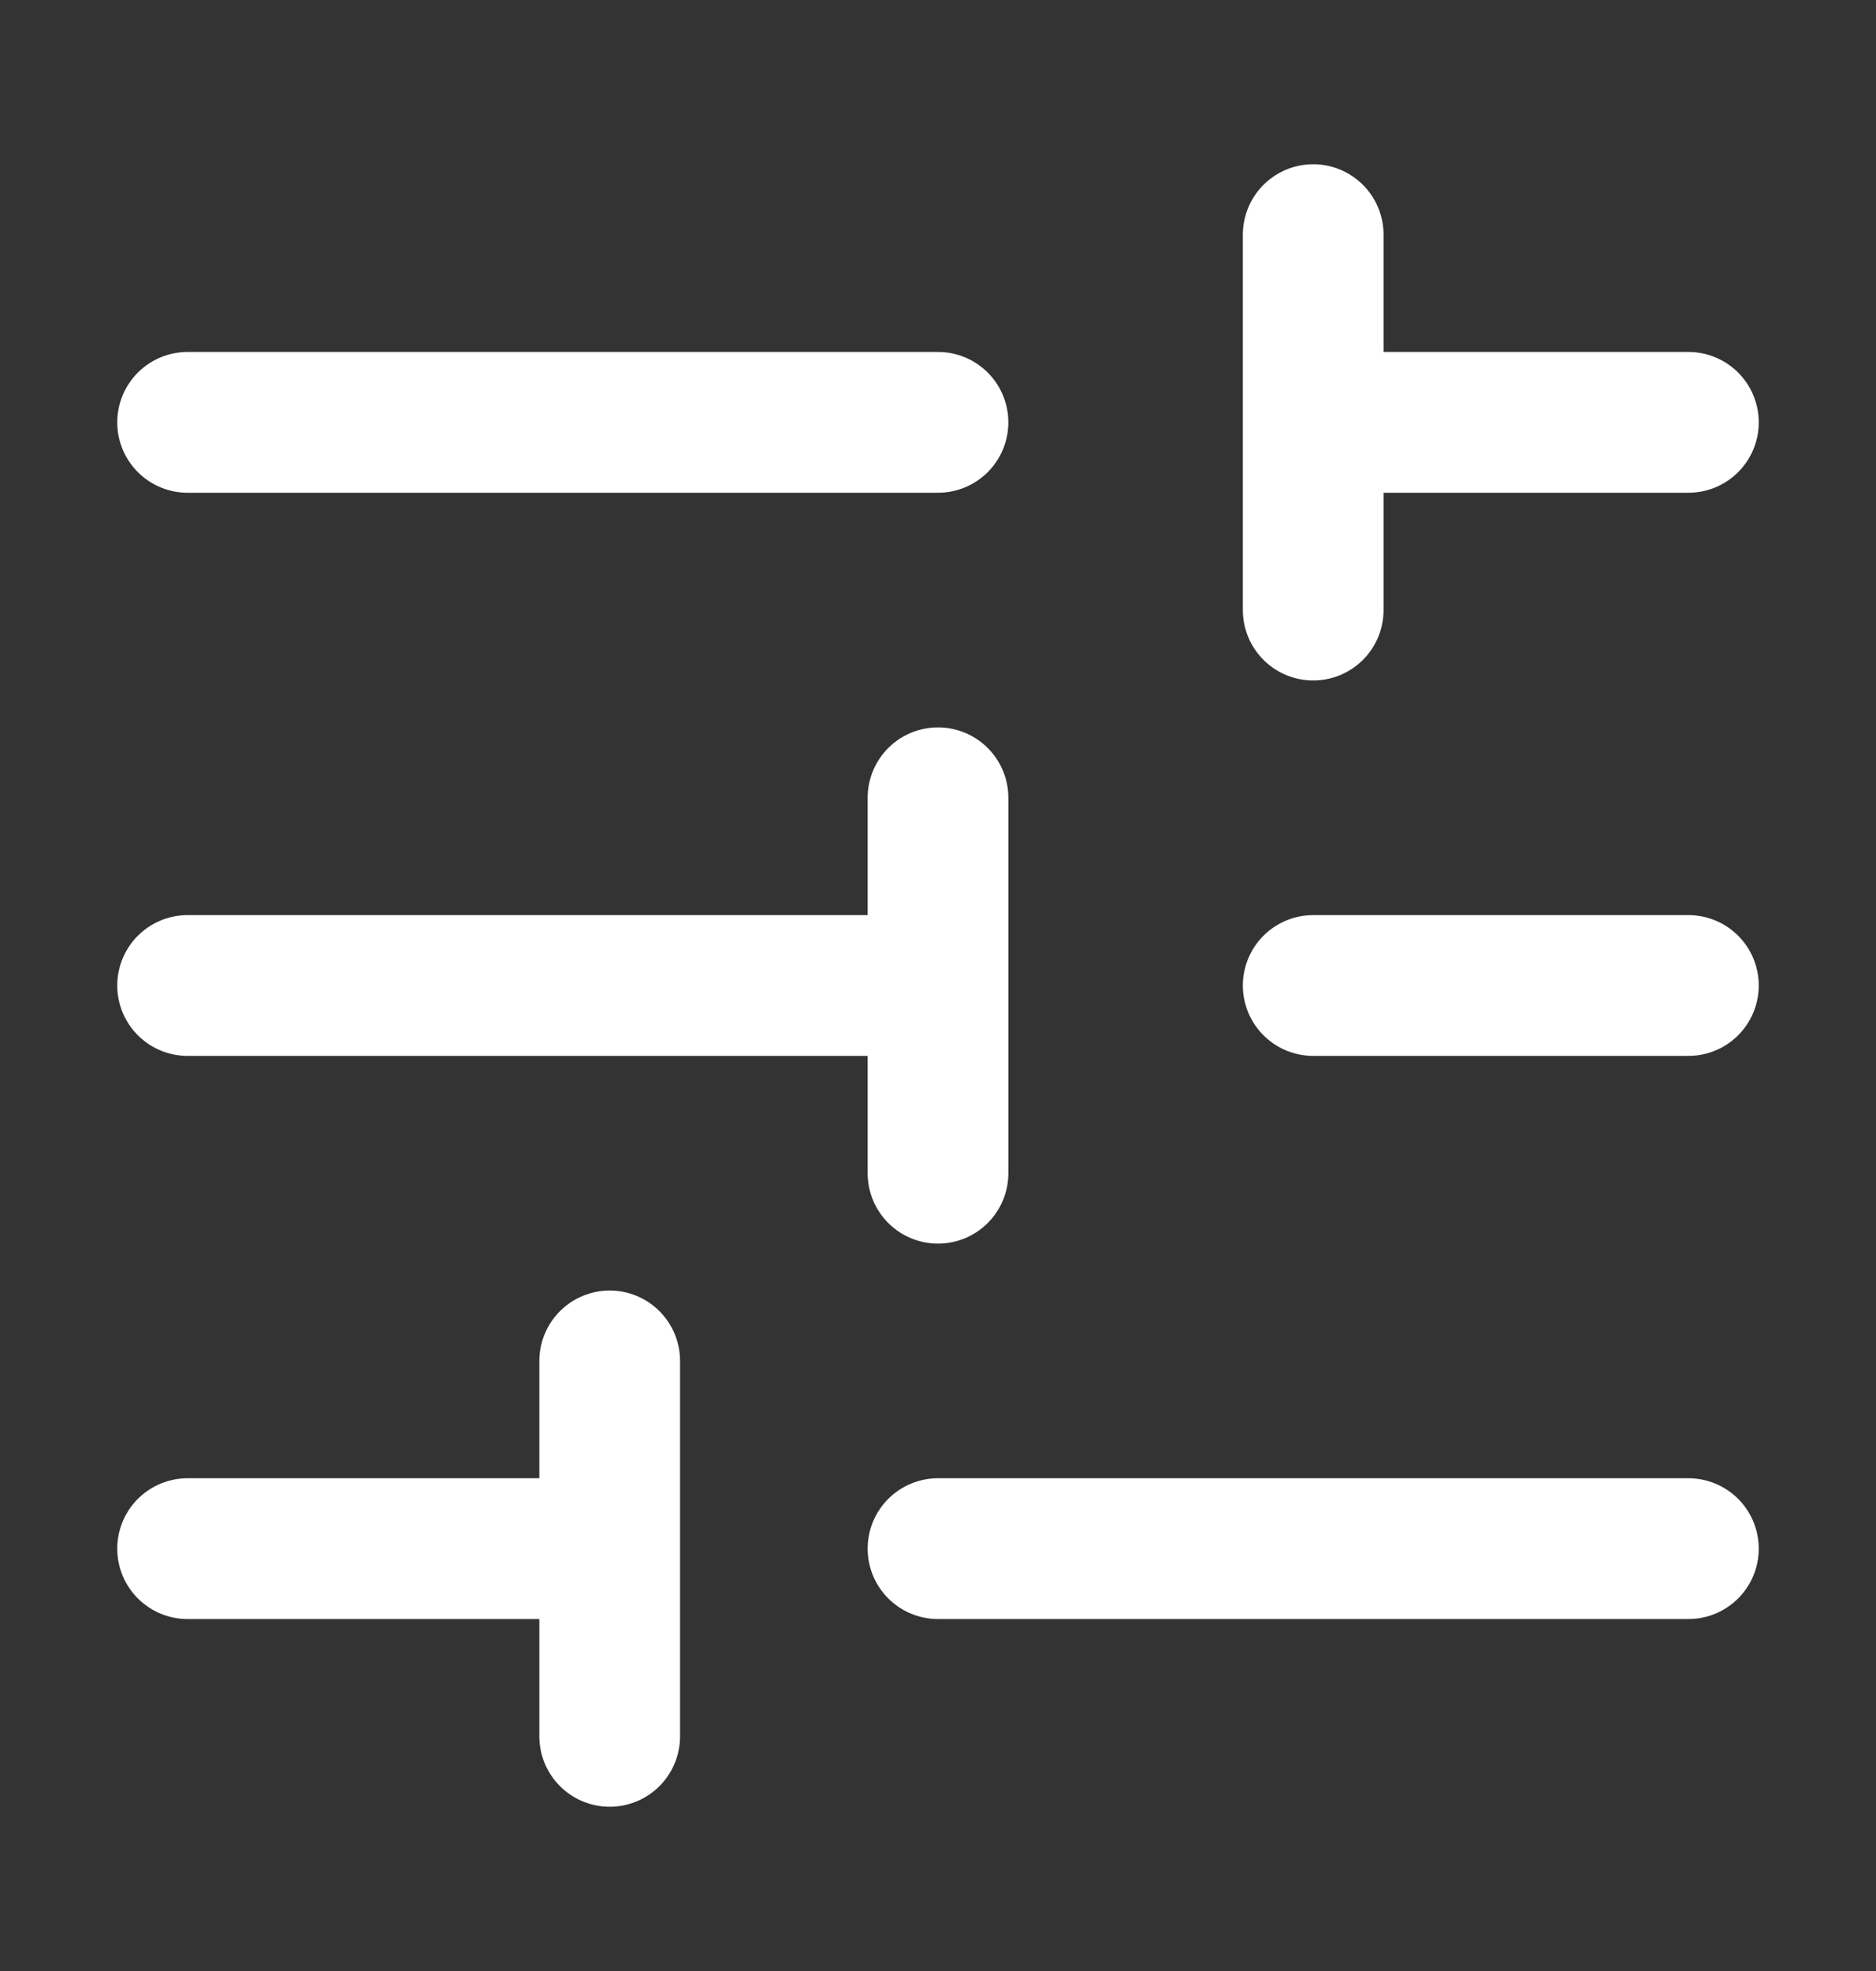 <svg width="20" height="21" viewBox="0 0 20 21" fill="none" xmlns="http://www.w3.org/2000/svg">
<rect x="0" y="0" width="20" height="21" fill="#333333" stroke="none"/>
<path d="M2 4.5L10 4.5M2 10.5H10M10 10.5V12.5M10 10.5V8.5M2 16.5H6M10 16.5L18 16.5M14 10.5H18M14 4.5L18 4.5M14 4.5V6.5M14 4.5V2.5M6.5 18.5V14.5" stroke="white" stroke-width="1.5" stroke-linecap="round" stroke-linejoin="round"/>
</svg>
